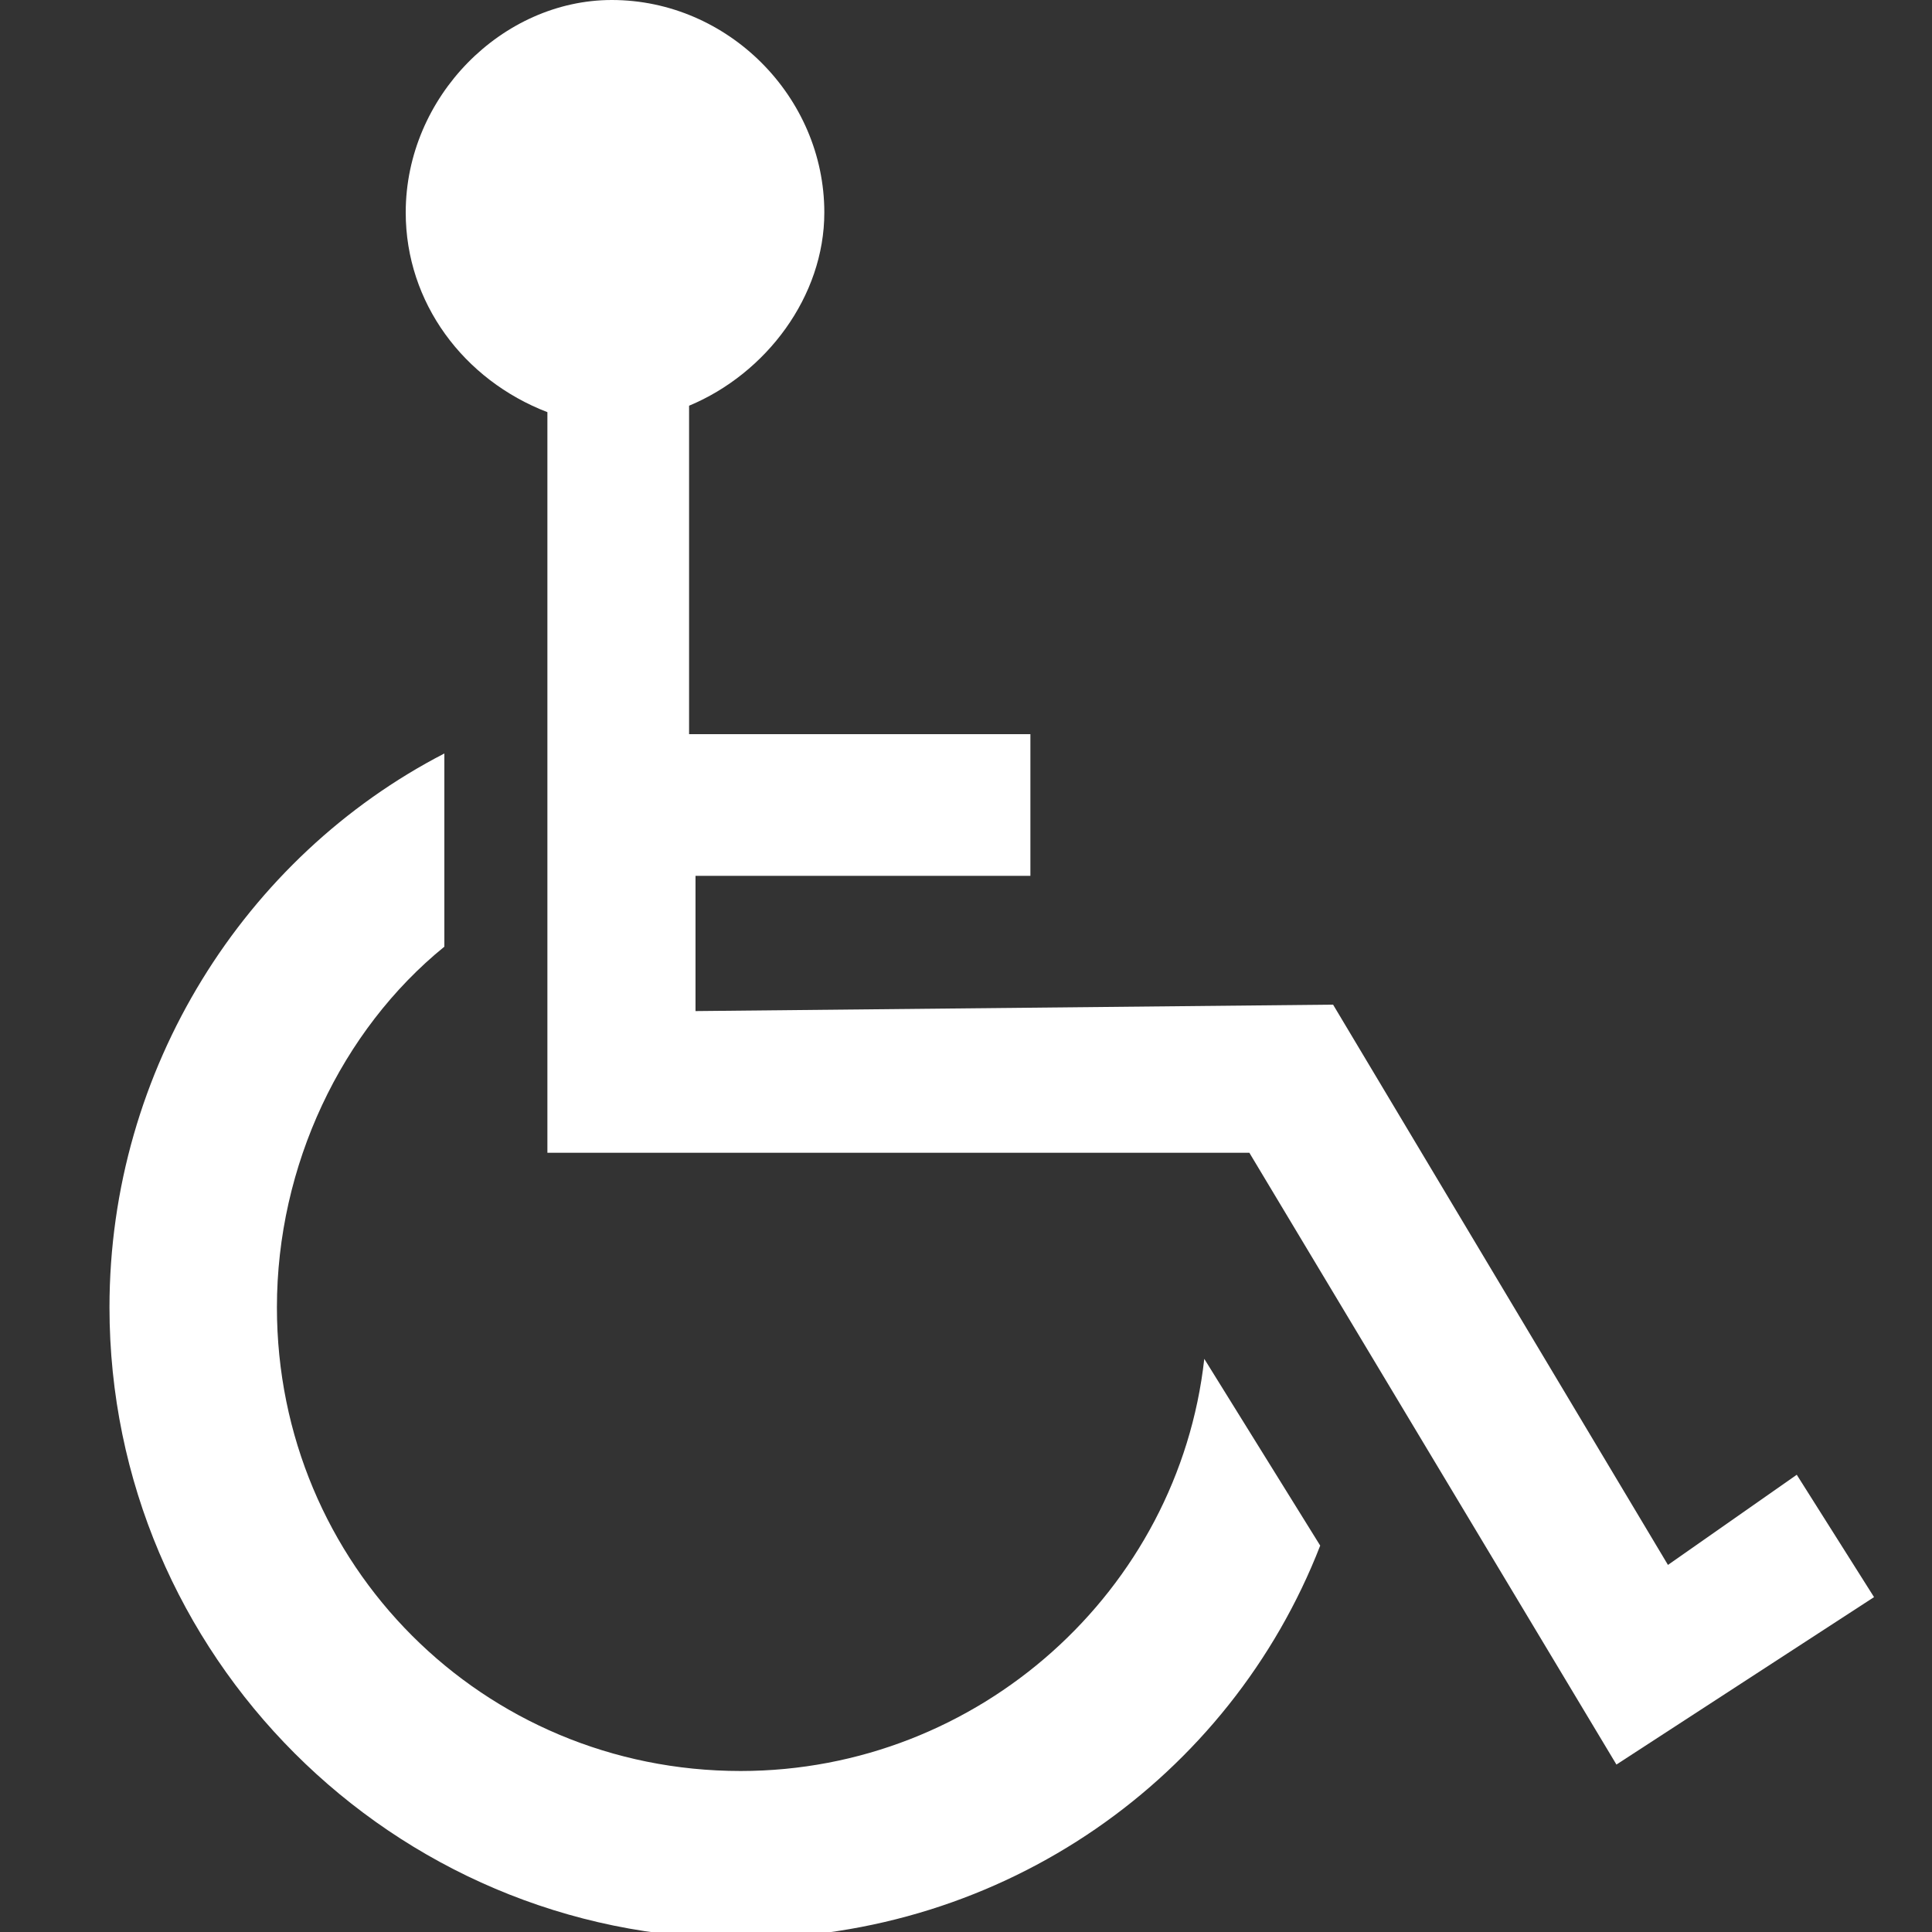<?xml version="1.0" encoding="utf-8"?>
<!-- Generator: Adobe Illustrator 19.0.0, SVG Export Plug-In . SVG Version: 6.00 Build 0)  -->
<svg version="1.1" id="Слой_1" xmlns="http://www.w3.org/2000/svg" xmlns:xlink="http://www.w3.org/1999/xlink" x="0px" y="0px"
	 viewBox="0 0 30 30" style="enable-background:new 0 0 30 30;" xml:space="preserve">
<rect x="0" y="0" width="30" height="30" fill="#333333" stroke="none"/>
<style type="text/css">
	.st0{fill:#FFFFFF;}
</style>
<path id="XMLID_3_" class="st0" d="M18.7,21.1c-0.4,3.6-3.5,6.4-7.2,6.4c-4,0-7.2-3.2-7.2-7.2c0-2.2,1-4.3,2.6-5.6v-3
	c-3.1,1.6-5.2,4.9-5.2,8.6c0,5.4,4.4,9.8,9.8,9.8c4.1,0,7.6-2.5,9-6.1L18.7,21.1z"/>
<path id="XMLID_2_" class="st0" d="M27.9,22.9l-2,1.4l-5.2-8.7l-9.9,0.1v-2.1H16v-2.2h-5.3V6.3c1.2-0.5,2.1-1.7,2.1-3
	c0-1.8-1.5-3.3-3.3-3.3C7.8,0,6.3,1.5,6.3,3.3c0,1.4,0.9,2.6,2.2,3.1v11.5l10.9,0l5.7,9.5l4-2.6L27.9,22.9z"/>
</svg>
